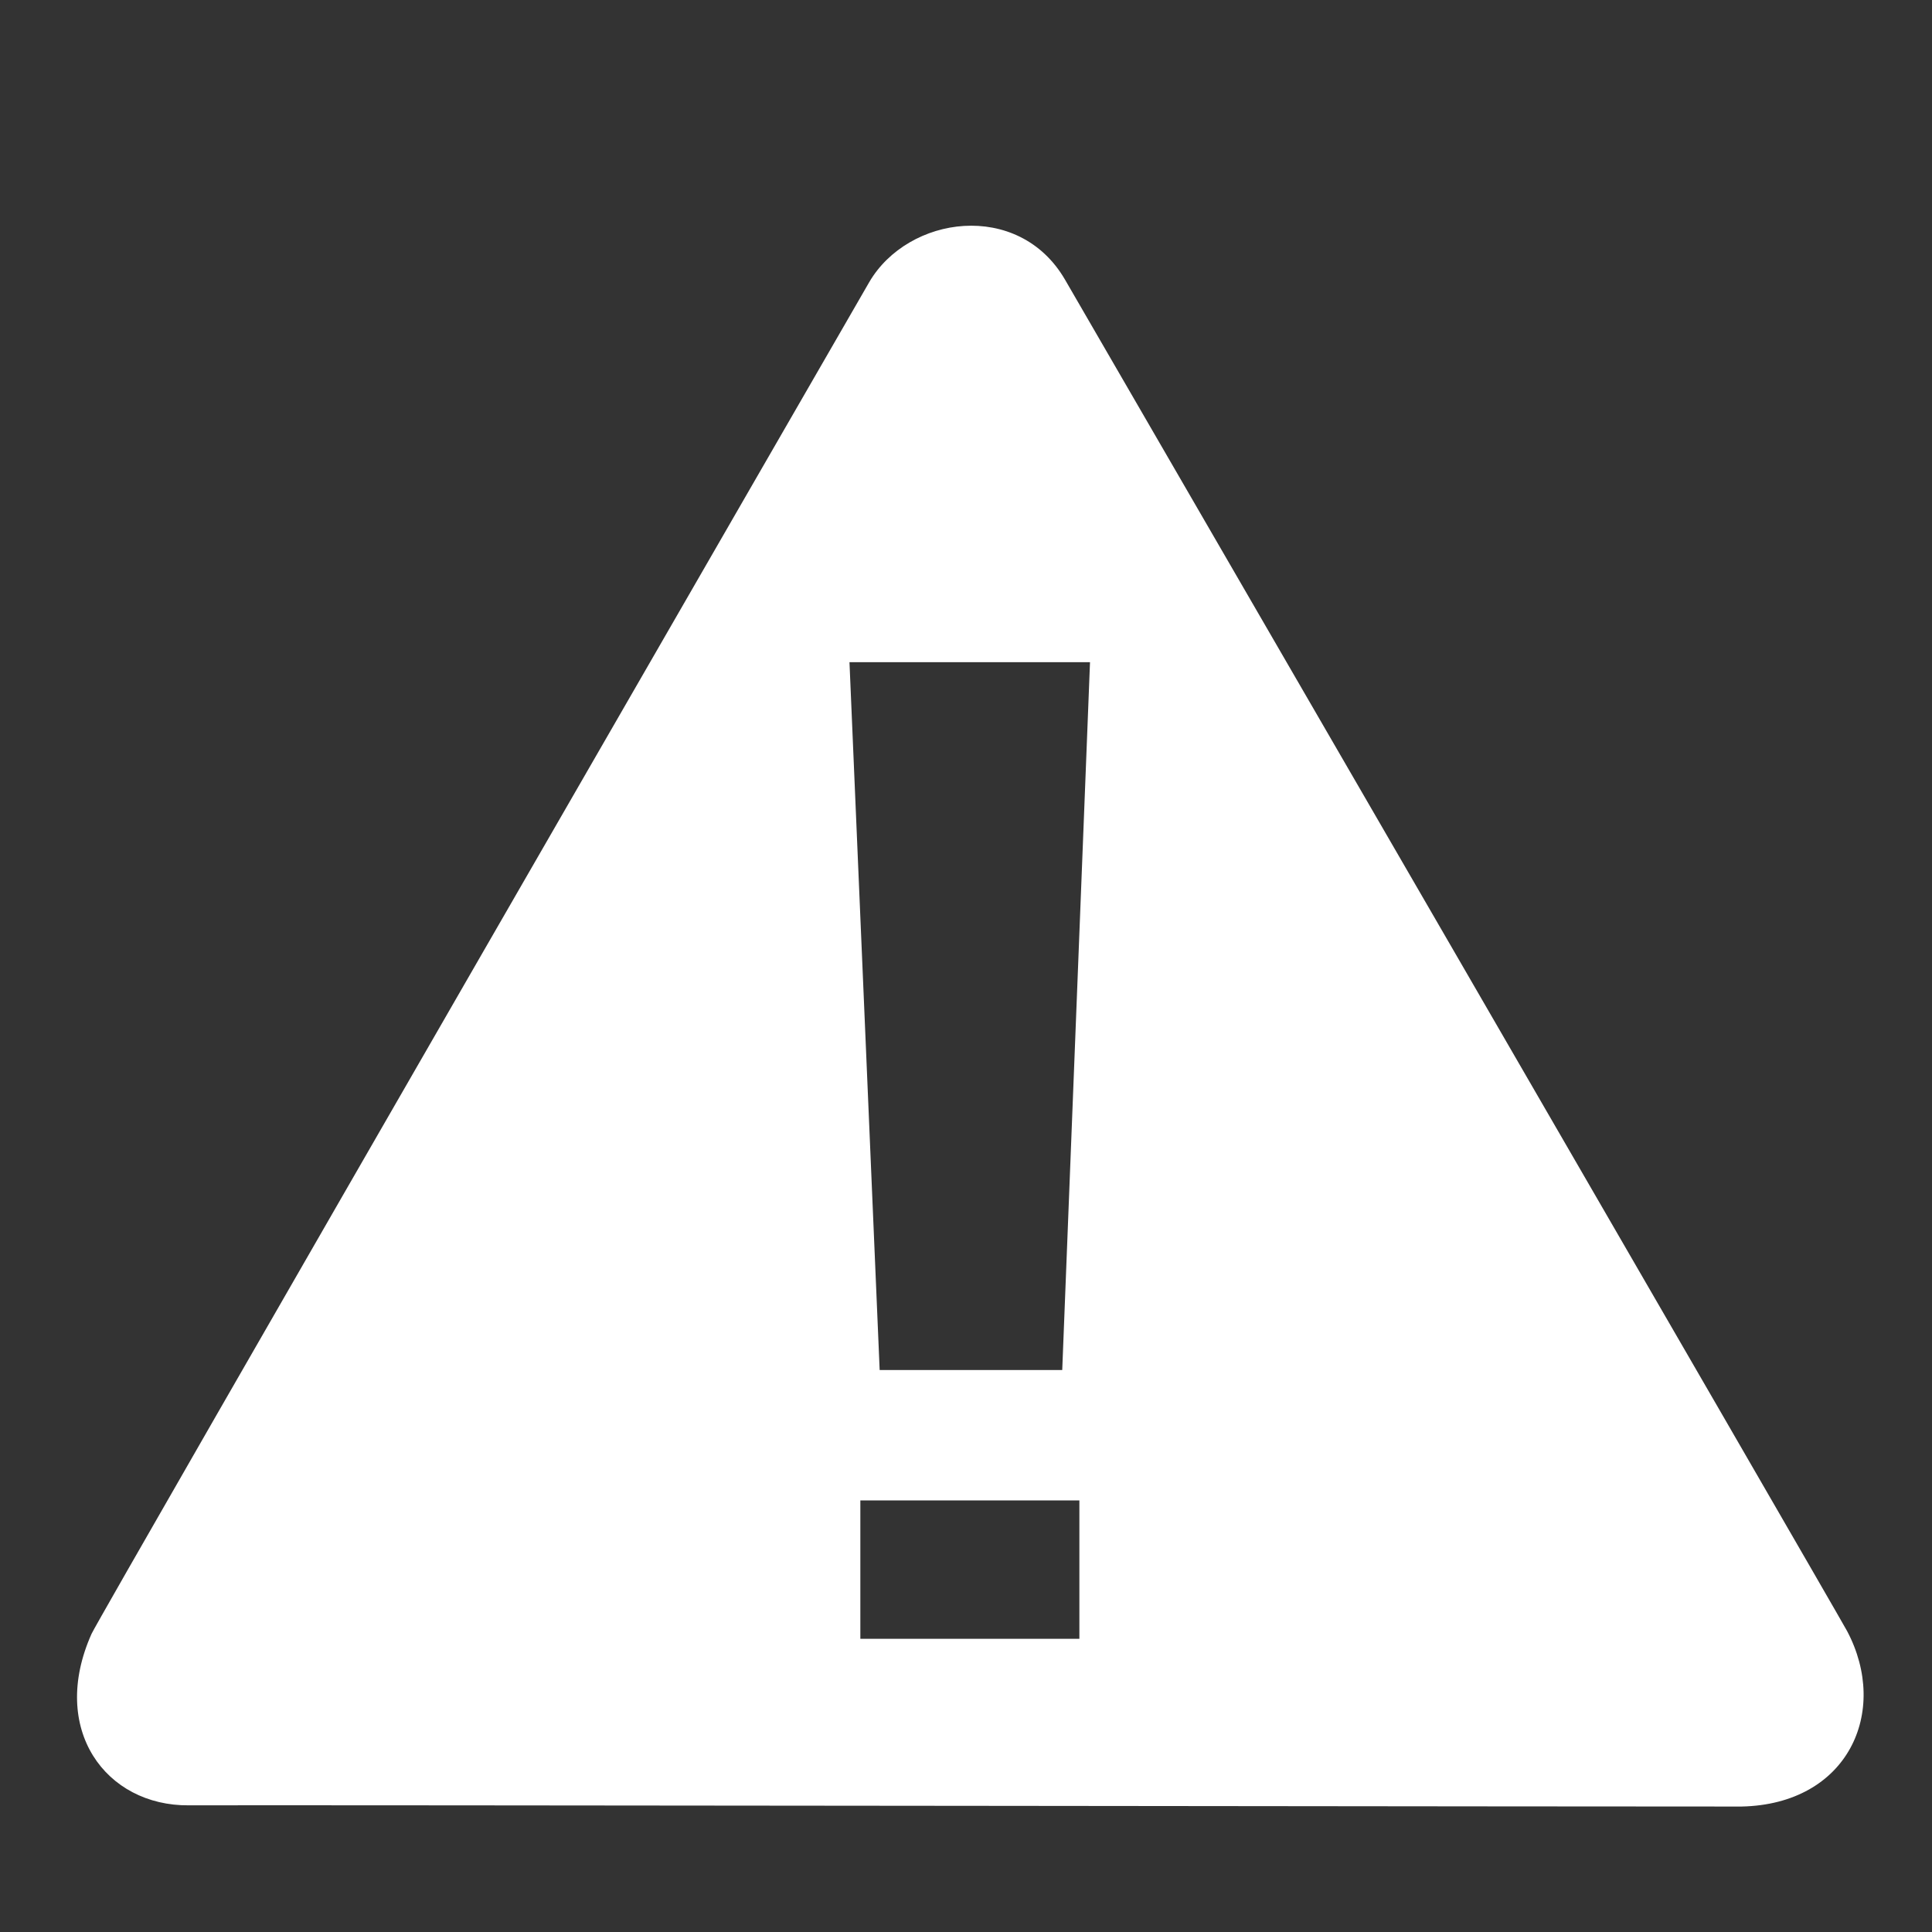 <?xml version="1.0" encoding="UTF-8" standalone="no"?>
<svg
   xmlns:dc="http://purl.org/dc/elements/1.1/"
   xmlns:cc="http://creativecommons.org/ns#"
   xmlns:rdf="http://www.w3.org/1999/02/22-rdf-syntax-ns#"
   xmlns:svg="http://www.w3.org/2000/svg"
   xmlns="http://www.w3.org/2000/svg"
   xml:space="preserve"
   enable-background="new 0 0 16 16"
   viewBox="0 0 16 16"
   height="16px"
   width="16px"
   y="0px"
   x="0px"
   id="Layer_1"
   version="1.1"><rect x="0" y="0" width="16" height="16" fill="#333333" stroke="none"/><defs
     id="defs9" /><path
     id="path4160"
     d="M 7.984 1.871 C 7.667 1.89 7.359 2.062 7.199 2.336 C 7.199 2.336 0.817 13.397 0.758 13.531 C 0.405 14.323 0.877 14.957 1.564 14.951 C 2.033 14.947 14.332 14.963 14.422 14.961 C 15.305 14.943 15.65 14.175 15.297 13.508 C 15.218 13.359 8.82 2.316 8.82 2.316 C 8.627 1.984 8.301 1.852 7.984 1.871 z M 7.035 5.484 L 9.027 5.484 L 8.797 11.346 L 7.285 11.346 L 7.035 5.484 z M 7.125 12.426 L 8.939 12.426 L 8.939 13.572 L 7.125 13.572 L 7.125 12.426 z "
     style="fill:#ffffff;fill-opacity:1;fill-rule:evenodd;stroke:none;stroke-width:1px;stroke-linecap:butt;stroke-linejoin:miter;stroke-opacity:1" /></svg>